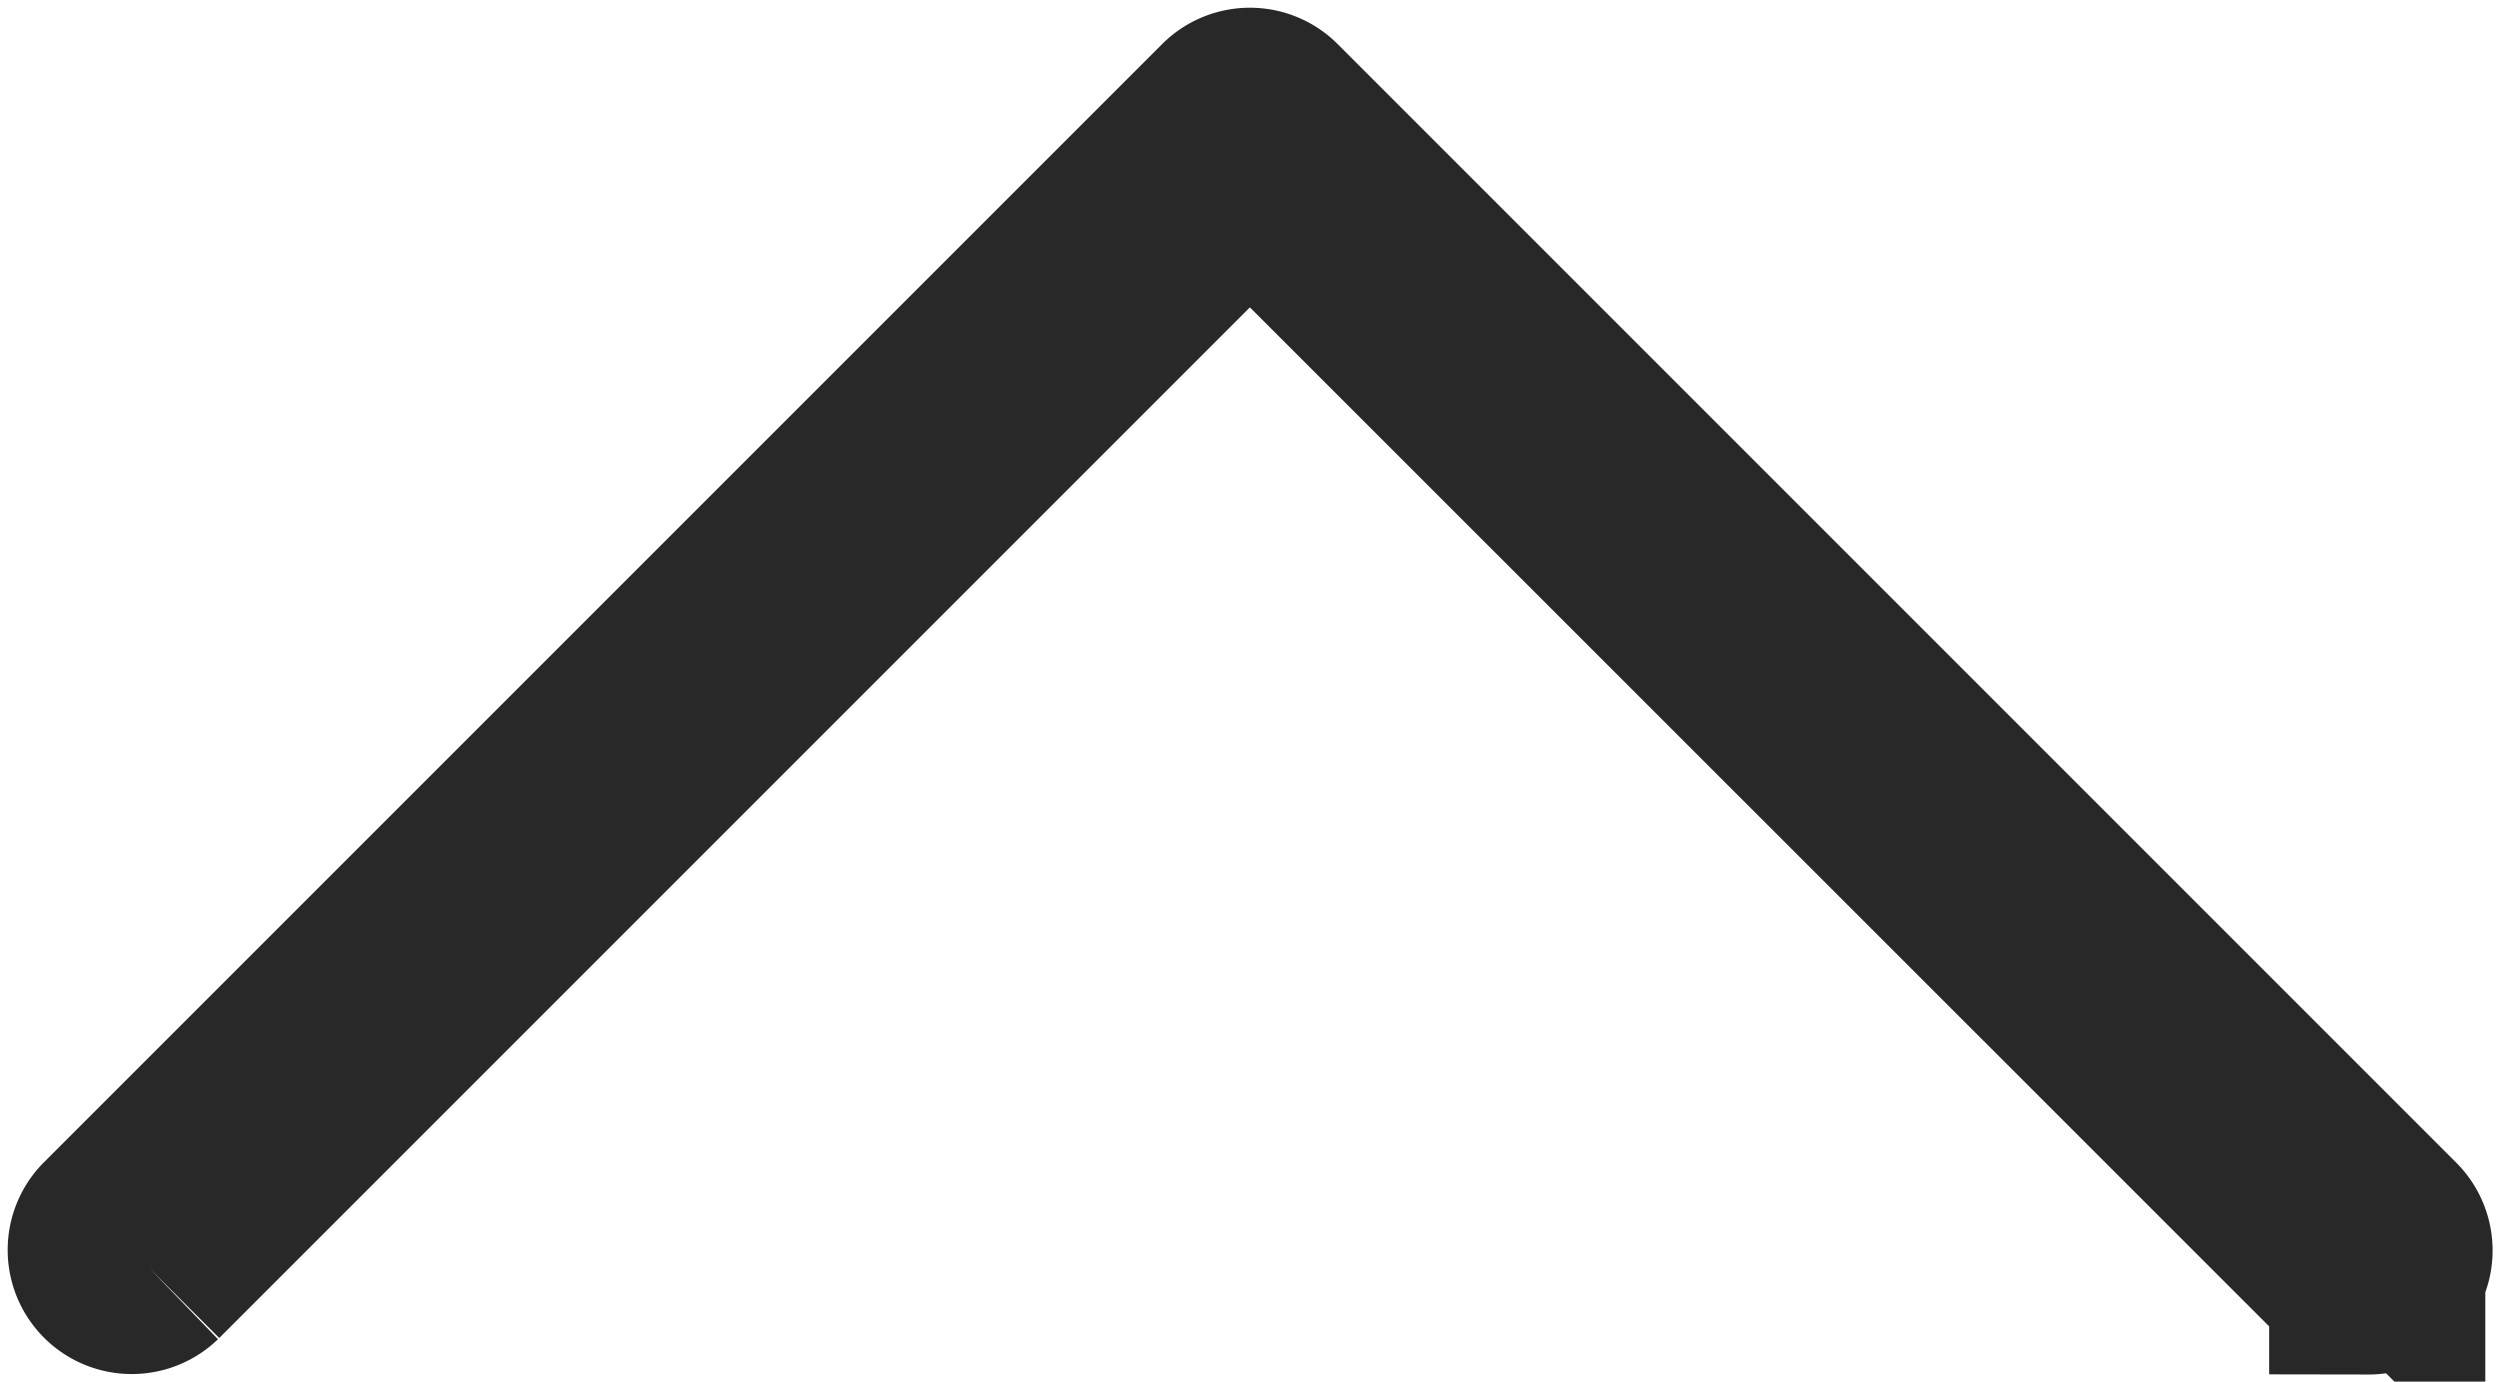 <svg xmlns="http://www.w3.org/2000/svg" width="50.359" height="27.83" viewBox="0 0 50.359 27.83">
  <path id="Tracé_23035" data-name="Tracé 23035" d="M1050.614,480.42a.5.5,0,0,1-.353-.147L1028.082,458.1l-22.175,22.175a.5.5,0,0,1-.707-.707l22.529-22.529a.5.5,0,0,1,.707,0l22.532,22.532a.5.5,0,0,1-.354.854Z" transform="translate(-1002.905 -454.737)" stroke="#282828" stroke-width="4"/>
</svg>
